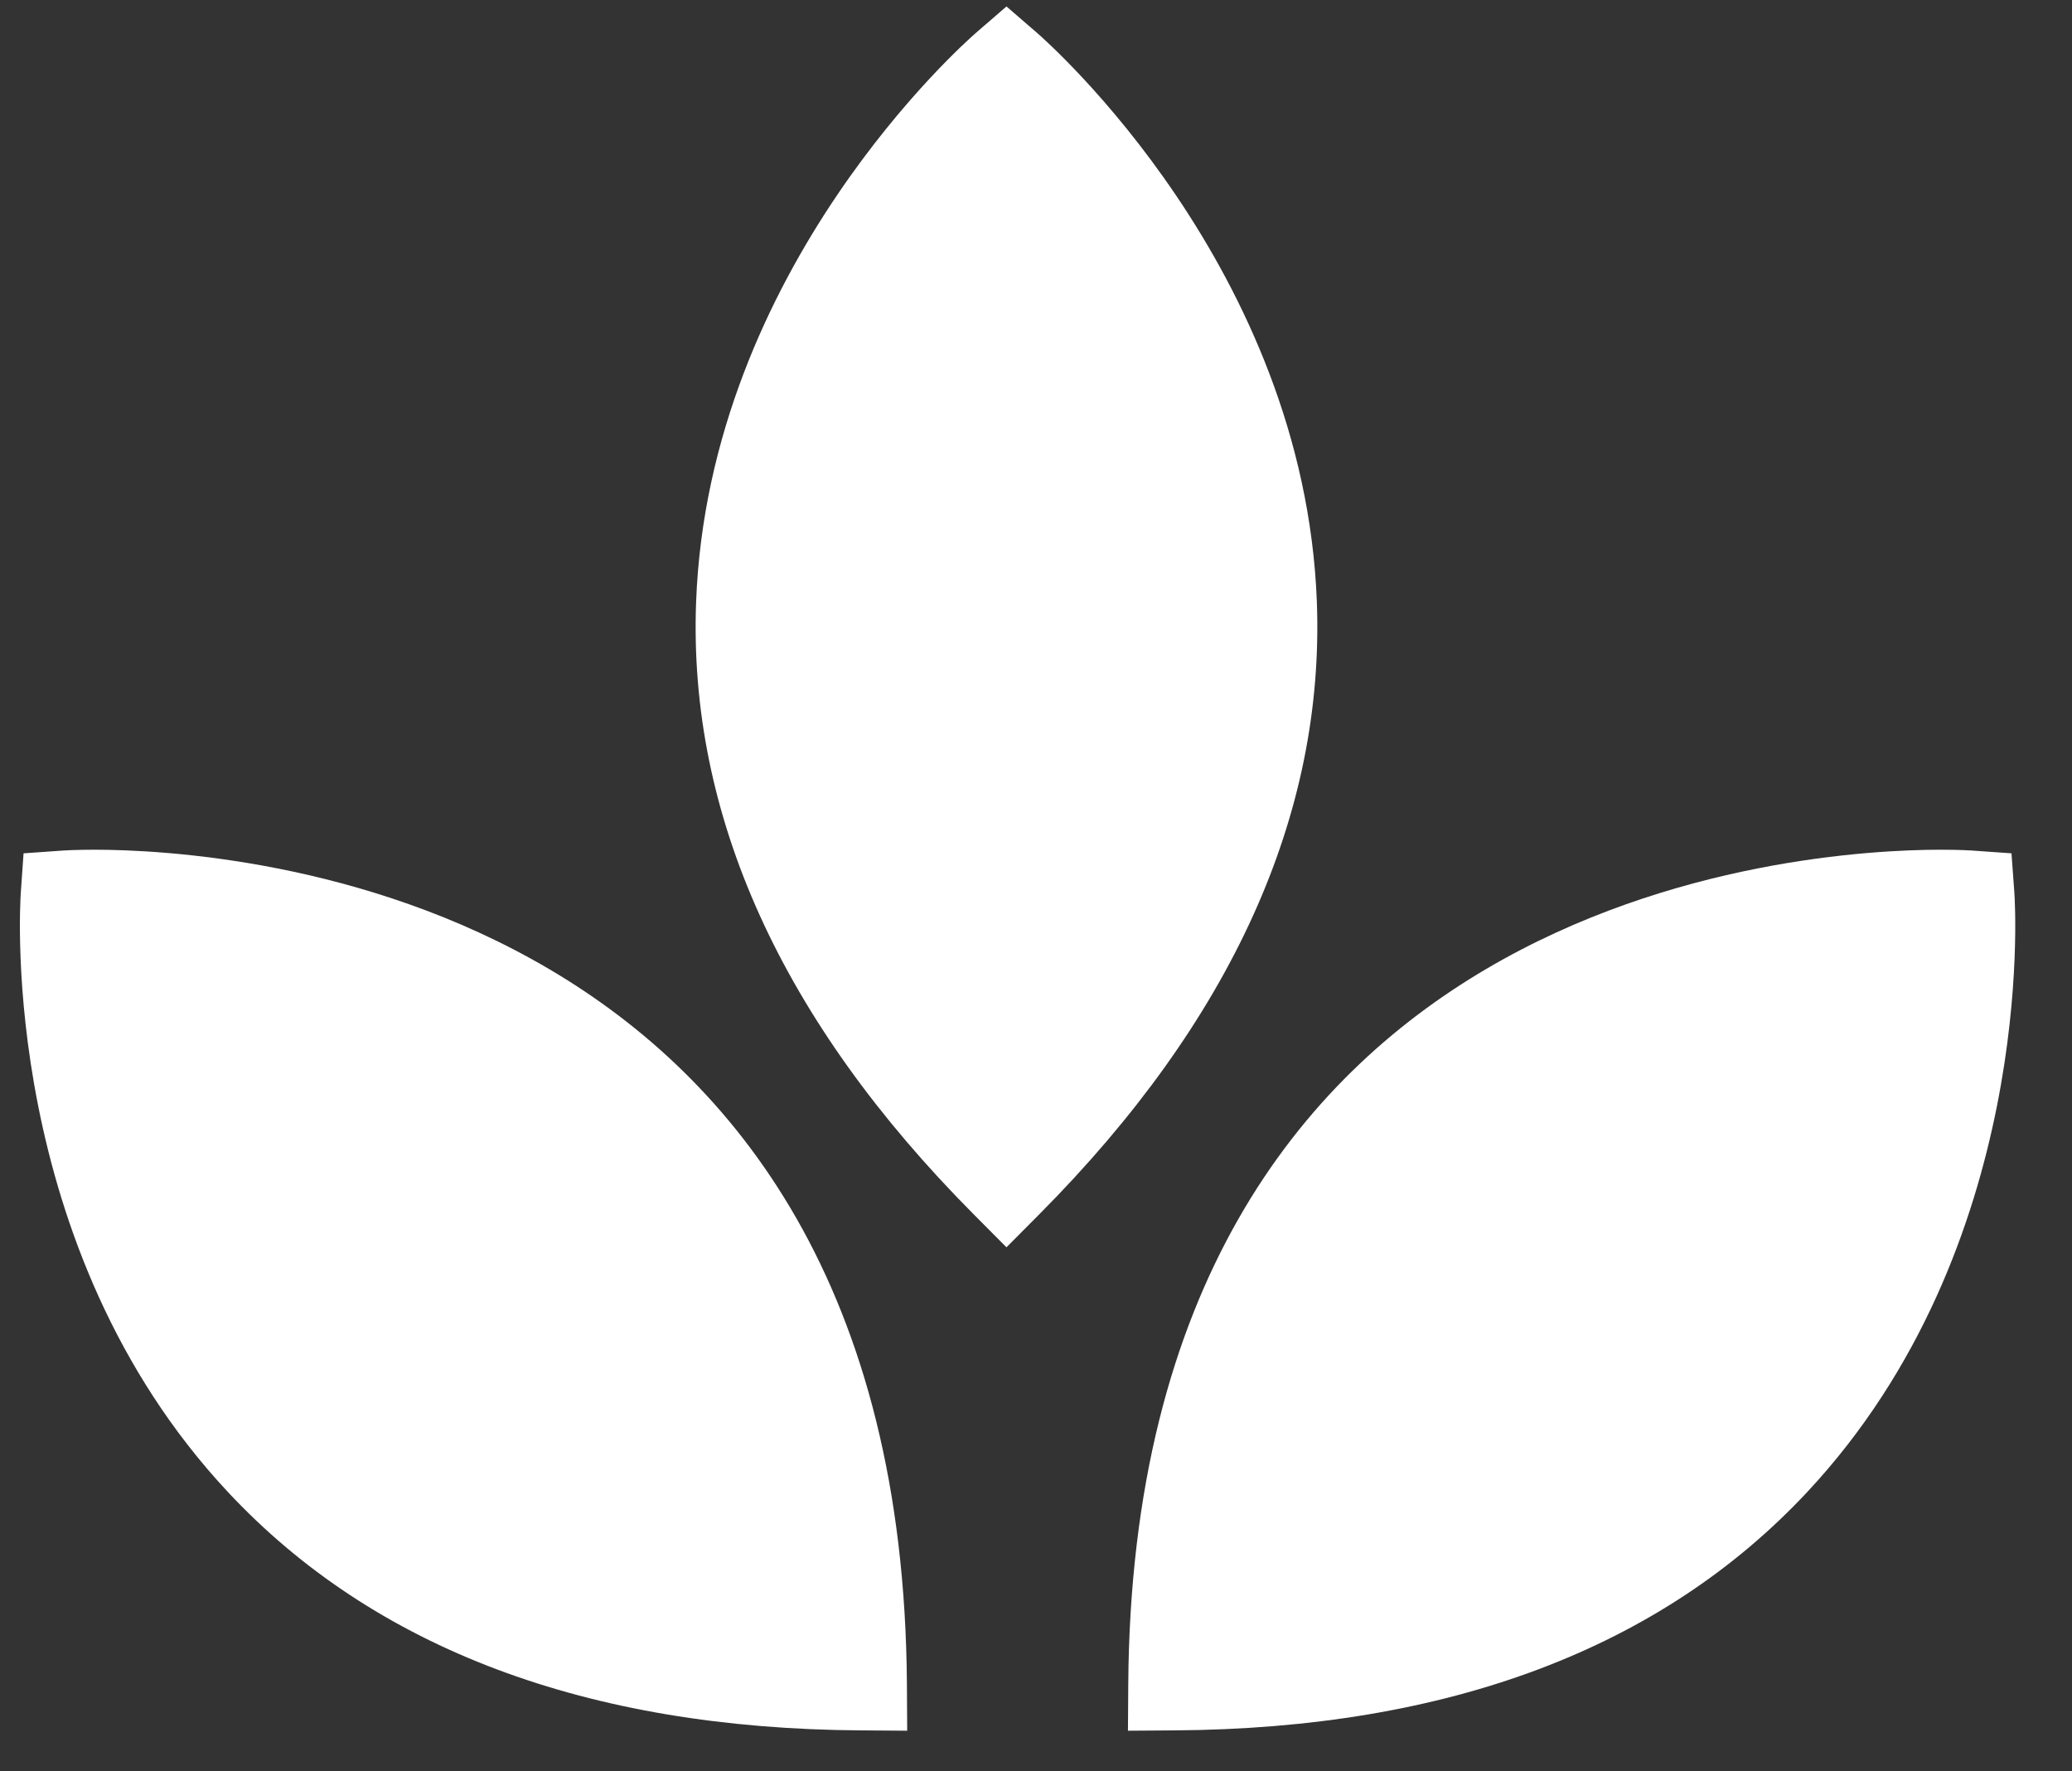 <svg width="62" height="53" xmlns="http://www.w3.org/2000/svg" xmlns:xlink="http://www.w3.org/1999/xlink" overflow="hidden"><rect width="100%" height="100%" fill="#333333" stroke="none"/><defs><clipPath id="clip0"><rect x="728" y="285" width="62" height="53"/></clipPath><clipPath id="clip1"><rect x="728" y="285" width="61" height="52"/></clipPath><clipPath id="clip2"><rect x="728" y="285" width="61" height="52"/></clipPath><clipPath id="clip3"><rect x="728" y="285" width="61" height="52"/></clipPath></defs><g clip-path="url(#clip0)" transform="translate(-728 -285)"><g clip-path="url(#clip1)"><g clip-path="url(#clip2)"><g clip-path="url(#clip3)"><path d="M1.385 26.618C1.385 26.618 24.833 25.013 24.993 50.227-0.221 50.067 1.385 26.618 1.385 26.618Z" fill="#FFFFFF" transform="matrix(1.007 0 0 1 728.596 285.193)"/><path d="M26.365 51.599 24.985 51.589C16.852 51.538 10.527 49.139 6.183 44.459-0.617 37.132-0.003 26.955 0.026 26.526L0.108 25.343 1.293 25.259C1.293 25.259 1.626 25.235 2.216 25.235 6.221 25.235 26.205 26.441 26.357 50.218L26.365 51.599ZM2.739 27.967C2.815 30.749 3.506 37.58 8.198 42.624 11.761 46.452 16.937 48.536 23.596 48.83 22.778 30.138 8.117 28.082 2.739 27.967Z" fill="#FFFFFF" transform="matrix(1.007 0 0 1 728.596 285.193)"/><path d="M29.315 1.808C29.315 1.808 47.031 17.252 29.315 35.195 11.601 17.252 29.315 1.808 29.315 1.808Z" fill="#FFFFFF" transform="matrix(1.007 0 0 1 728.596 285.193)"/><path d="M29.315 37.133 28.346 36.151C22.631 30.364 19.854 24.195 20.093 17.815 20.467 7.825 28.095 1.063 28.42 0.78L29.315 0 30.211 0.78C30.536 1.063 38.163 7.825 38.538 17.815 38.776 24.195 35.999 30.364 30.284 36.151L29.315 37.133ZM29.315 3.721C27.399 5.745 23.063 11.061 22.816 17.941 22.628 23.168 24.813 28.301 29.315 33.218 33.817 28.301 36.002 23.168 35.815 17.941 35.568 11.061 31.232 5.745 29.315 3.721Z" fill="#FFFFFF" transform="matrix(1.007 0 0 1 728.596 285.193)"/><path d="M57.905 26.618C57.905 26.618 34.46 25.013 34.297 50.227 59.512 50.067 57.905 26.618 57.905 26.618Z" fill="#FFFFFF" transform="matrix(1.007 0 0 1 728.596 285.193)"/><path d="M32.925 51.599 32.934 50.218C33.087 26.441 53.07 25.235 57.074 25.235 57.664 25.235 57.998 25.259 57.998 25.259L59.179 25.343 59.265 26.526C59.294 26.955 59.908 37.13 53.107 44.459 48.765 49.139 42.439 51.538 34.304 51.589L32.925 51.599ZM56.556 27.967C51.178 28.082 36.514 30.135 35.694 48.829 42.365 48.536 47.545 46.445 51.11 42.604 55.806 37.544 56.485 30.74 56.556 27.967Z" fill="#FFFFFF" transform="matrix(1.007 0 0 1 728.596 285.193)"/></g></g></g></g></svg>